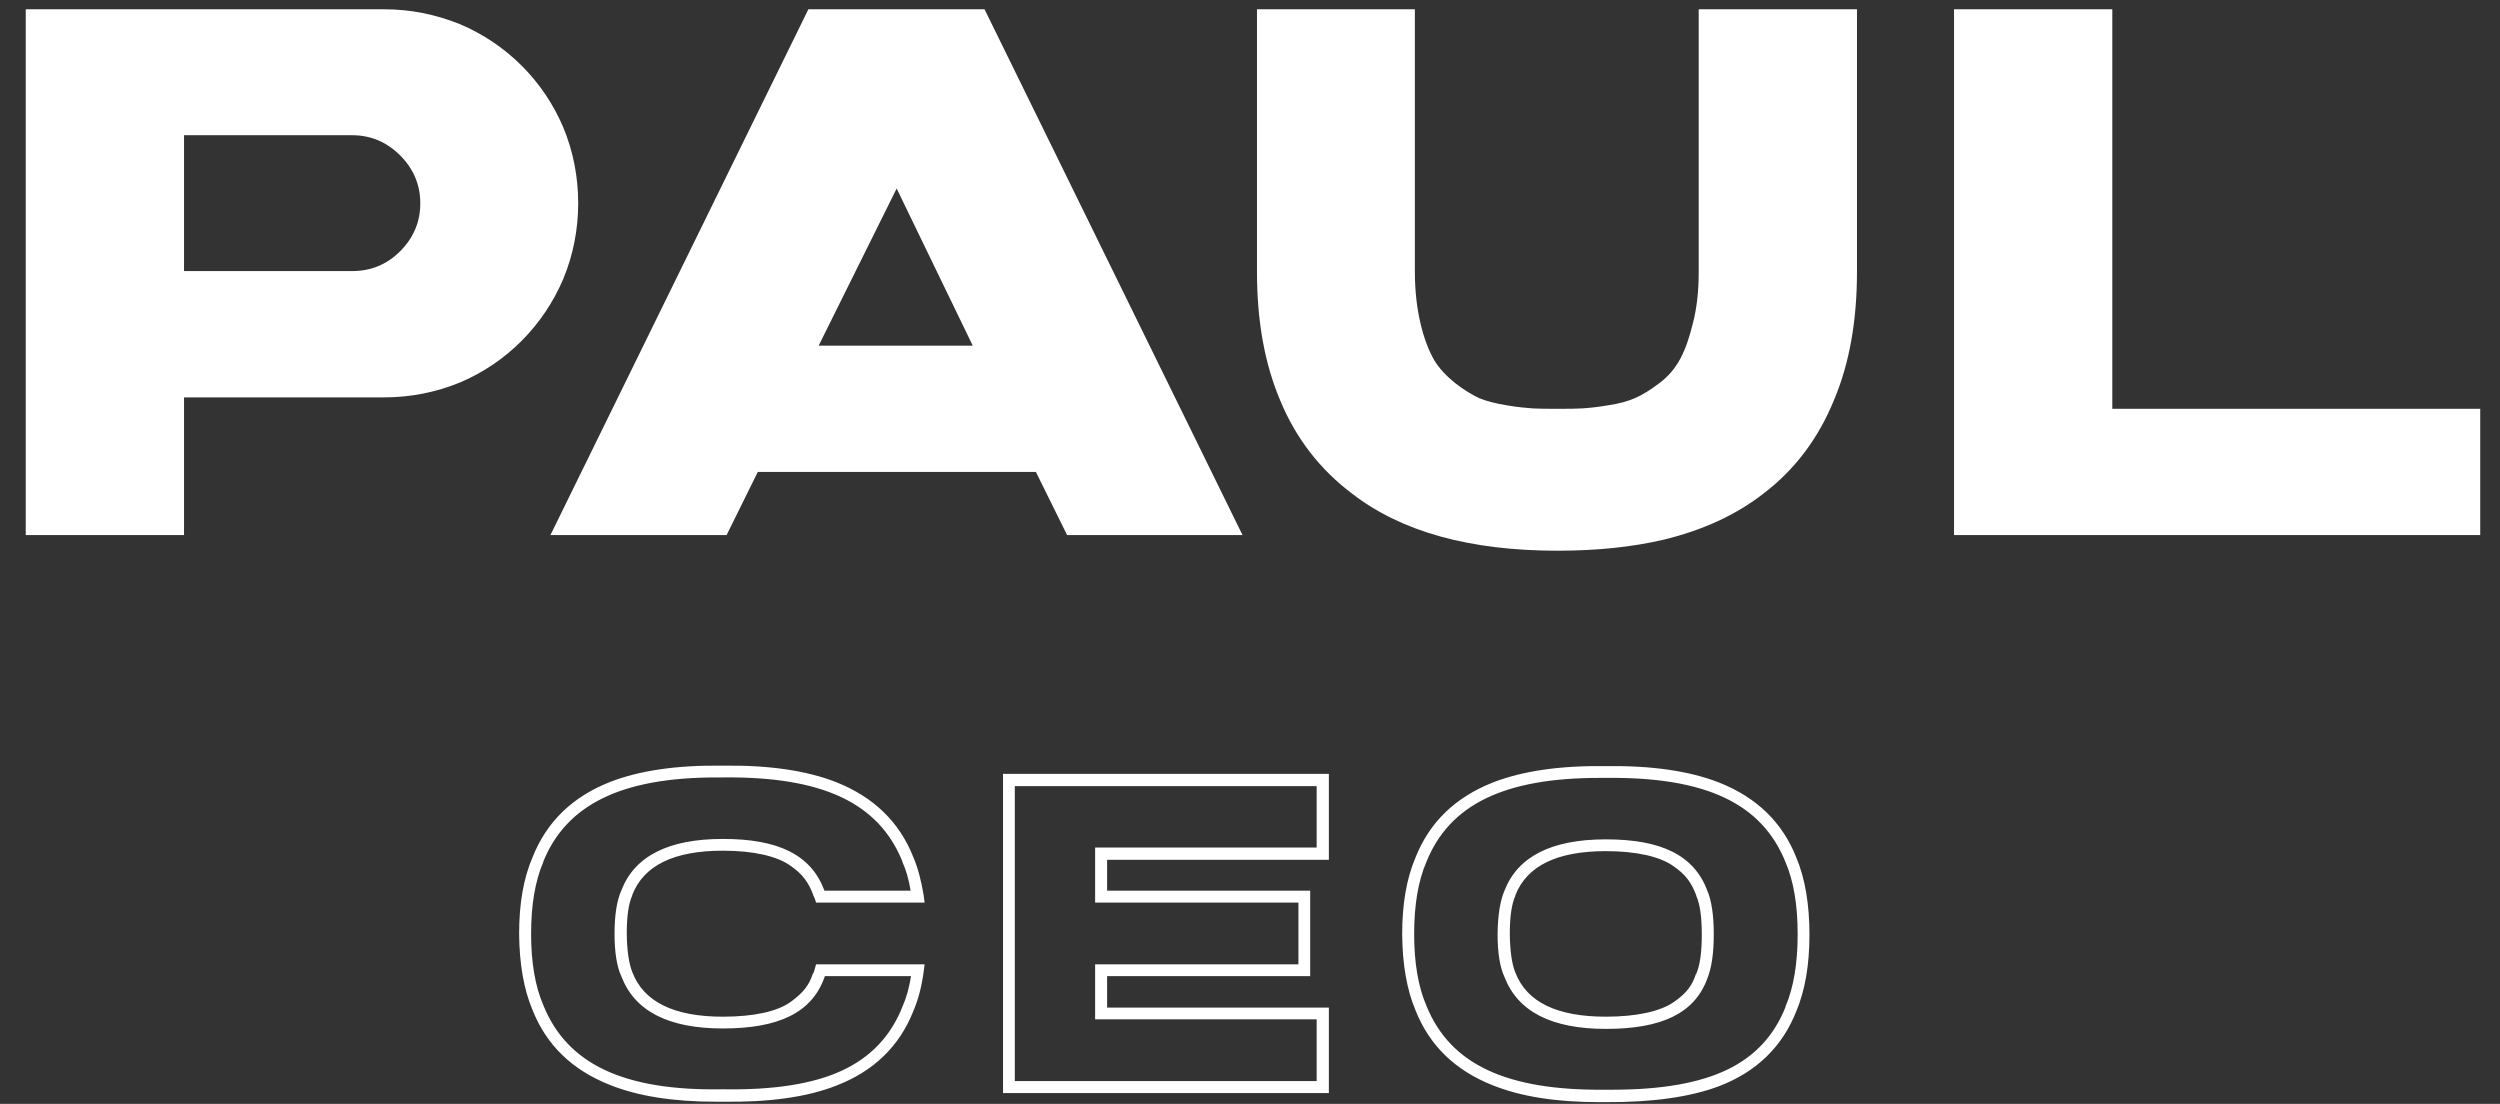 <svg width="77" height="34" viewBox="0 0 77 34" fill="none" xmlns="http://www.w3.org/2000/svg">
<rect x="0" y="0" width="77" height="34" fill="#333333" stroke="none"/>
<path d="M17.352 3.931C16.742 2.489 15.605 1.353 14.164 0.743C13.402 0.438 12.629 0.286 11.832 0.286H0.793V16.481H5.668V12.239H11.832C12.641 12.239 13.414 12.087 14.164 11.782C15.605 11.173 16.742 10.024 17.352 8.583C17.961 7.118 17.961 5.396 17.352 3.931ZM10.848 8.349H5.668V4.165H10.848C11.422 4.165 11.914 4.376 12.324 4.786C12.734 5.196 12.945 5.688 12.945 6.263C12.945 6.837 12.734 7.329 12.324 7.739C11.914 8.149 11.422 8.349 10.848 8.349ZM24.898 0.286L16.953 16.481H22.379L23.34 14.536H31.906L32.867 16.481H38.27L30.324 0.286H24.898ZM25.215 10.646L27.617 5.806L29.961 10.646H25.215ZM51.242 16.622C52.449 16.329 53.469 15.86 54.312 15.204C55.285 14.466 56.012 13.493 56.492 12.31C56.961 11.196 57.195 9.884 57.195 8.372V0.286H52.32V8.372C52.32 8.97 52.262 9.485 52.145 9.942C51.922 10.845 51.664 11.384 51.102 11.806C50.551 12.216 50.211 12.38 49.52 12.485C49.18 12.544 48.91 12.567 48.723 12.579C48.547 12.591 48.289 12.591 47.973 12.591C47.656 12.591 47.398 12.591 47.211 12.579C47.035 12.567 46.766 12.544 46.414 12.485C46.062 12.427 45.781 12.356 45.559 12.263C45.137 12.063 44.48 11.63 44.152 11.056C43.836 10.481 43.578 9.556 43.578 8.372V0.286H38.715V8.372C38.715 9.884 38.949 11.196 39.43 12.333C39.91 13.493 40.648 14.454 41.645 15.204C43.156 16.376 45.266 16.962 47.973 16.962C49.203 16.962 50.293 16.845 51.242 16.622ZM65.059 12.591V0.286H60.184V16.481H76.391V12.591H65.059ZM22.264 33.933C23.7 33.953 24.862 33.789 25.751 33.44C26.906 32.996 27.699 32.23 28.13 31.144C28.28 30.795 28.389 30.385 28.451 29.913L28.478 29.701H25.135L25.094 29.845C25.081 29.899 25.067 29.947 25.047 29.981L25.033 29.995C24.924 30.33 24.759 30.562 24.356 30.856C23.953 31.15 23.228 31.314 22.264 31.314C20.754 31.314 19.824 30.856 19.475 29.94C19.366 29.667 19.311 29.27 19.304 28.751C19.304 28.225 19.359 27.835 19.475 27.575V27.561C19.831 26.652 20.76 26.201 22.264 26.201C23.215 26.201 23.925 26.372 24.329 26.652C24.732 26.926 24.903 27.186 25.047 27.561V27.575L25.094 27.671L25.135 27.801H28.478L28.451 27.589C28.376 27.131 28.273 26.734 28.13 26.399C27.699 25.312 26.906 24.547 25.751 24.089C24.841 23.733 23.679 23.562 22.264 23.583C20.849 23.562 19.687 23.733 18.778 24.089C17.623 24.547 16.83 25.319 16.399 26.413C16.126 27.049 15.989 27.828 15.989 28.758C15.996 29.688 16.133 30.467 16.399 31.102C16.83 32.19 17.623 32.955 18.778 33.413C19.646 33.762 20.733 33.933 22.052 33.933H22.264ZM22.264 23.945C25.327 23.911 27.063 24.725 27.795 26.536V26.55C27.911 26.803 27.993 27.097 28.047 27.432H25.388C25.388 27.425 25.388 27.418 25.388 27.418C24.978 26.331 23.98 25.839 22.264 25.839C20.59 25.839 19.55 26.365 19.14 27.418C18.997 27.739 18.928 28.184 18.928 28.758C18.928 29.325 18.997 29.77 19.14 30.077C19.55 31.144 20.59 31.677 22.264 31.677C23.994 31.677 24.999 31.185 25.388 30.118C25.395 30.111 25.402 30.091 25.402 30.064H28.061C28 30.433 27.911 30.747 27.795 31.007C27.439 31.909 26.817 32.565 25.928 32.976C25.047 33.386 23.823 33.577 22.264 33.55C19.202 33.605 17.465 32.77 16.734 30.959C16.481 30.371 16.358 29.64 16.358 28.758C16.358 27.876 16.481 27.138 16.734 26.55V26.536C17.445 24.786 19.133 23.945 22.066 23.945H22.264ZM40.929 31.034H34.099V30.064H40.354V27.432H34.099V26.481H40.929V23.836H30.893V33.666H40.929V31.034ZM31.256 24.212H40.553V26.105H33.73V27.801H39.992V29.701H33.73V31.396H40.553V33.297H31.256V24.212ZM49.462 33.946C50.898 33.953 52.06 33.789 52.948 33.454C54.104 33.01 54.897 32.237 55.327 31.144C55.594 30.508 55.731 29.729 55.731 28.792C55.731 27.842 55.594 27.049 55.327 26.413C54.897 25.326 54.104 24.561 52.948 24.102C52.039 23.747 50.877 23.576 49.462 23.597C48.047 23.576 46.885 23.747 45.976 24.102C44.82 24.561 44.028 25.326 43.597 26.413C43.323 27.056 43.187 27.842 43.187 28.771C43.194 29.701 43.33 30.48 43.597 31.116C44.028 32.203 44.82 32.969 45.976 33.427C46.844 33.775 47.931 33.946 49.25 33.946H49.462ZM49.462 23.959C52.525 23.925 54.261 24.738 54.992 26.55C55.245 27.138 55.368 27.876 55.368 28.771C55.368 29.667 55.245 30.412 54.992 31.007V31.02C54.644 31.895 54.049 32.538 53.194 32.948C52.34 33.358 51.171 33.563 49.674 33.563H49.462C46.4 33.598 44.663 32.784 43.932 30.973C43.679 30.385 43.556 29.646 43.556 28.765C43.556 27.876 43.679 27.138 43.932 26.55C44.643 24.779 46.331 23.959 49.264 23.959H49.462ZM52.586 30.139C52.716 29.817 52.784 29.366 52.784 28.778C52.784 28.19 52.716 27.739 52.586 27.432C52.176 26.345 51.178 25.852 49.462 25.852C47.787 25.852 46.748 26.379 46.338 27.432C46.201 27.753 46.133 28.197 46.126 28.771C46.126 29.339 46.194 29.783 46.338 30.091C46.748 31.157 47.787 31.69 49.462 31.69C51.191 31.69 52.196 31.205 52.586 30.139ZM52.244 27.575V27.589C52.361 27.849 52.415 28.245 52.415 28.785C52.415 29.325 52.361 29.729 52.244 29.995L52.231 30.009C52.121 30.344 51.957 30.583 51.554 30.863C51.151 31.144 50.426 31.314 49.462 31.314C47.951 31.314 47.022 30.863 46.673 29.954C46.564 29.688 46.509 29.291 46.502 28.765C46.502 28.238 46.557 27.849 46.673 27.589V27.575C47.028 26.666 47.958 26.215 49.462 26.215C50.412 26.215 51.123 26.386 51.526 26.666C51.93 26.939 52.101 27.199 52.244 27.575Z" fill="white"/>
</svg>
